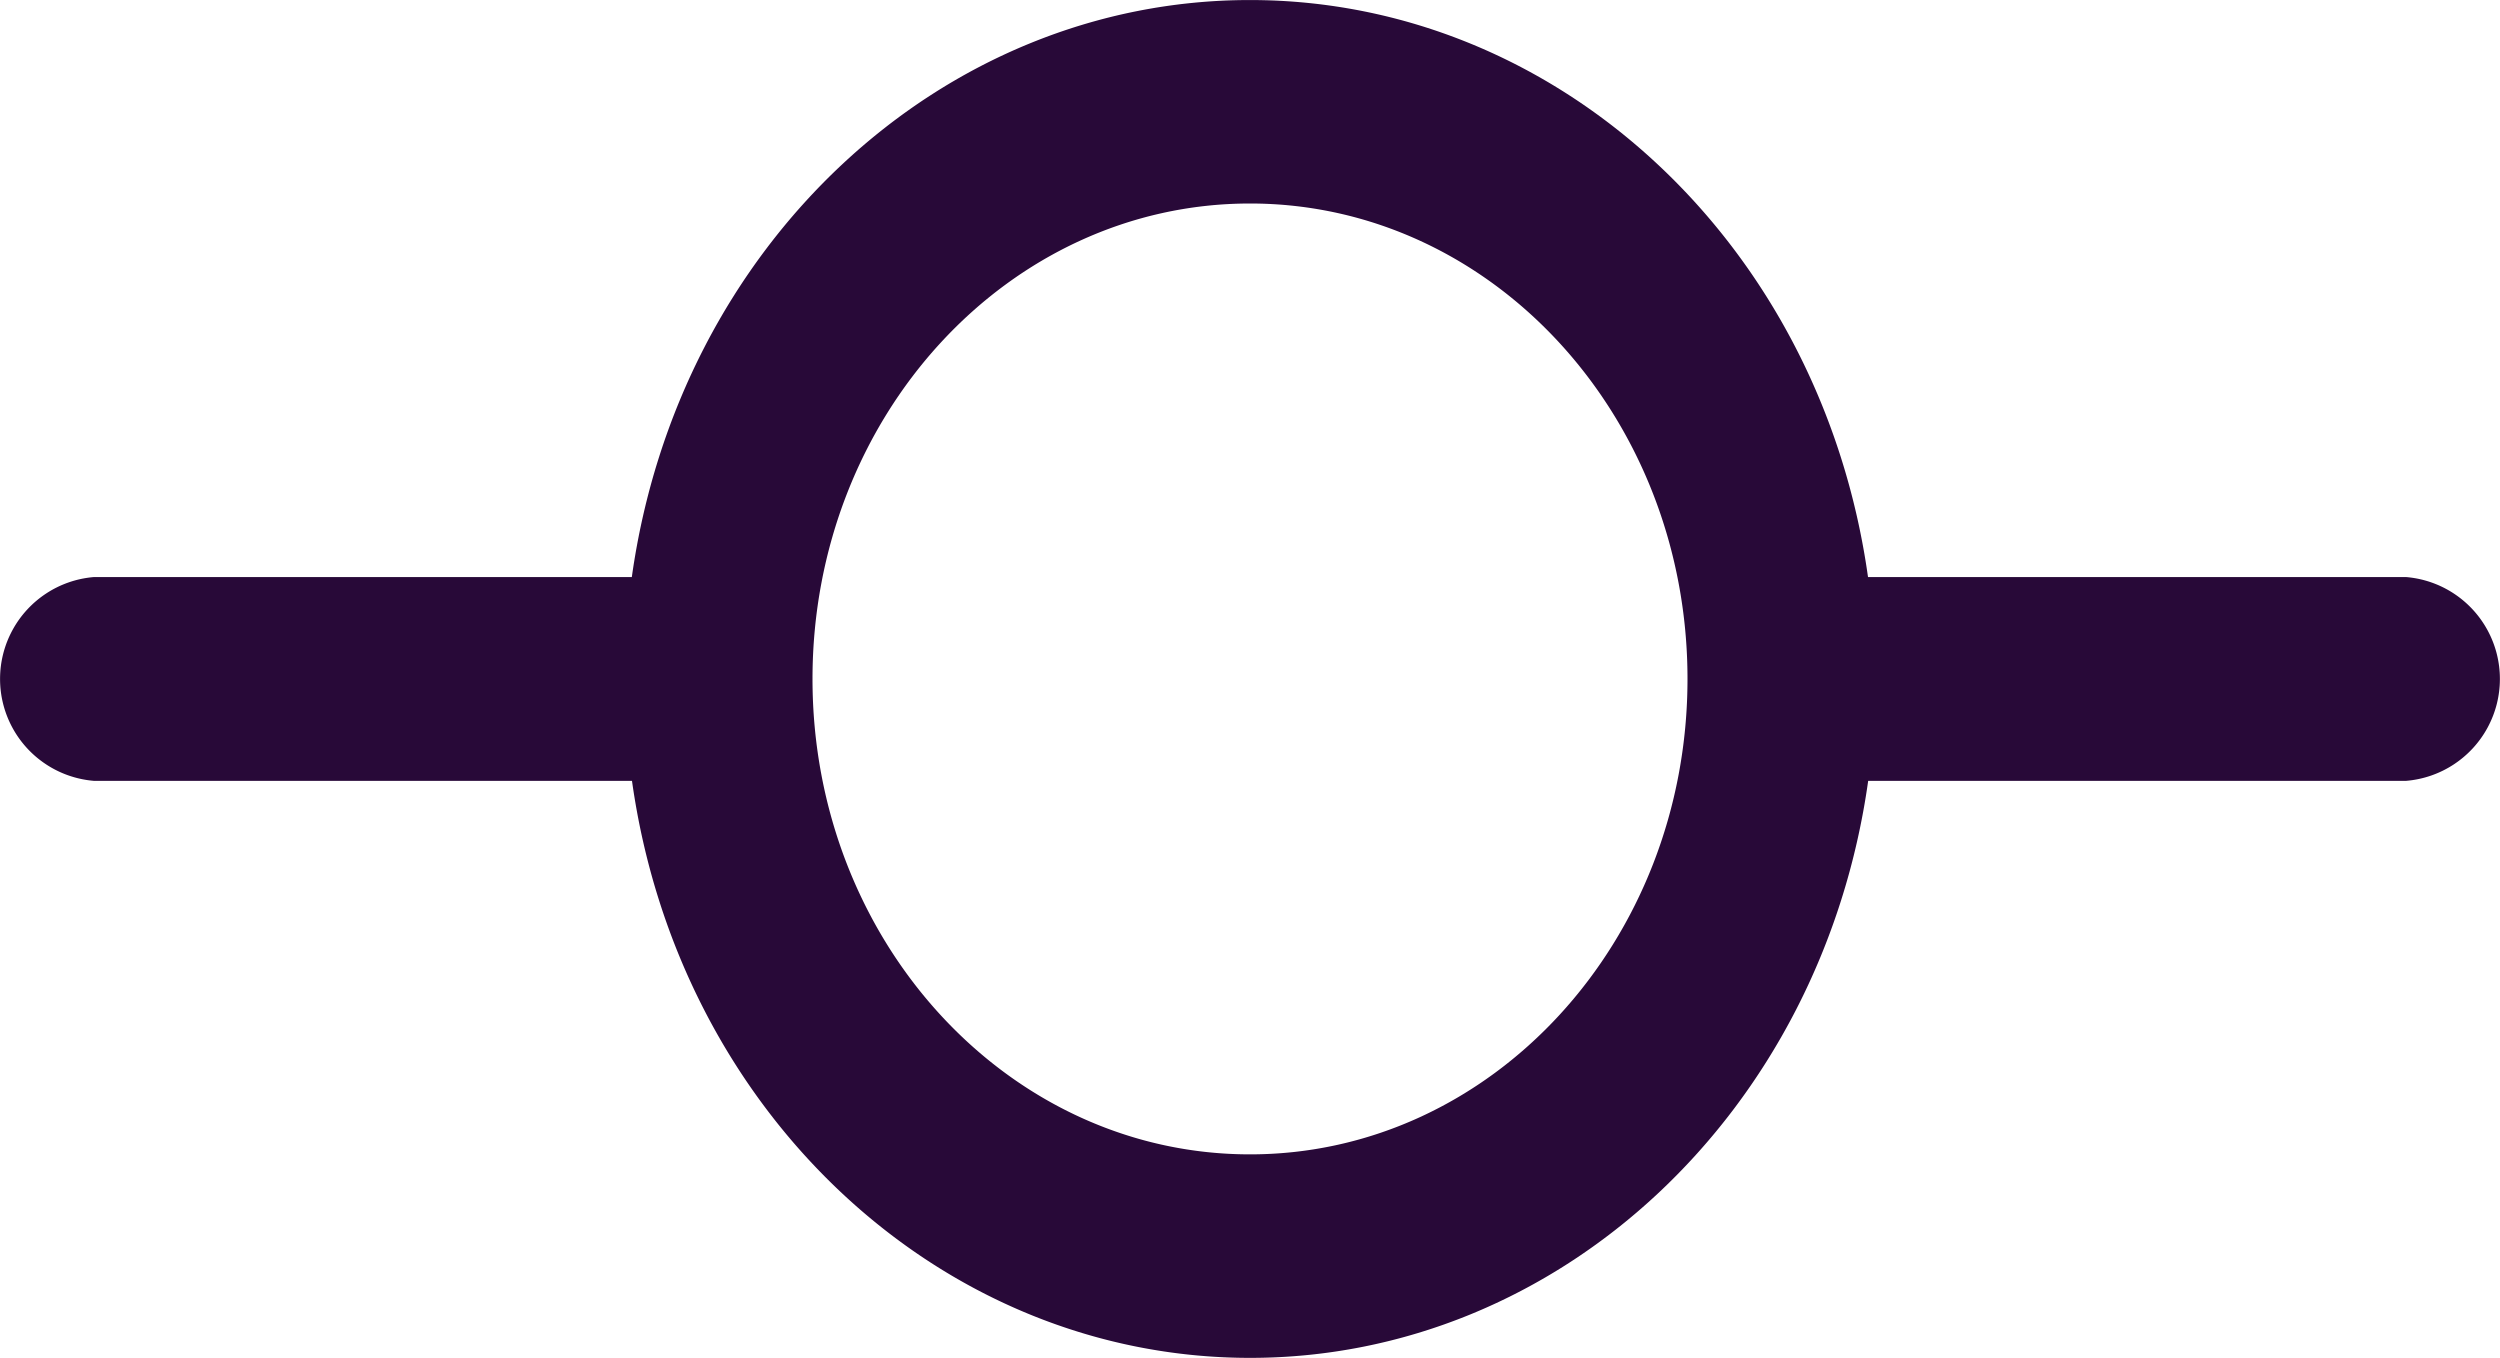 <svg xmlns="http://www.w3.org/2000/svg" width="59.052" height="32.074" viewBox="0 0 59.052 32.074">
  <path id="git-commit" d="M41.86,22.789c0,6.2-4.627,11.23-10.334,11.23s-10.334-5.028-10.334-11.23,4.627-11.23,10.334-11.23S41.86,16.587,41.86,22.789Zm4.264-2.406c-1.1-7.839-7.3-13.63-14.6-13.63s-13.5,5.792-14.6,13.63H4.214a2.415,2.415,0,0,0,0,4.813H16.928c1.1,7.839,7.3,13.63,14.6,13.63s13.5-5.792,14.6-13.63H58.837a2.415,2.415,0,0,0,0-4.813Z" transform="translate(-2 -6.752)" fill="#280938" fill-rule="evenodd"/>
</svg>
